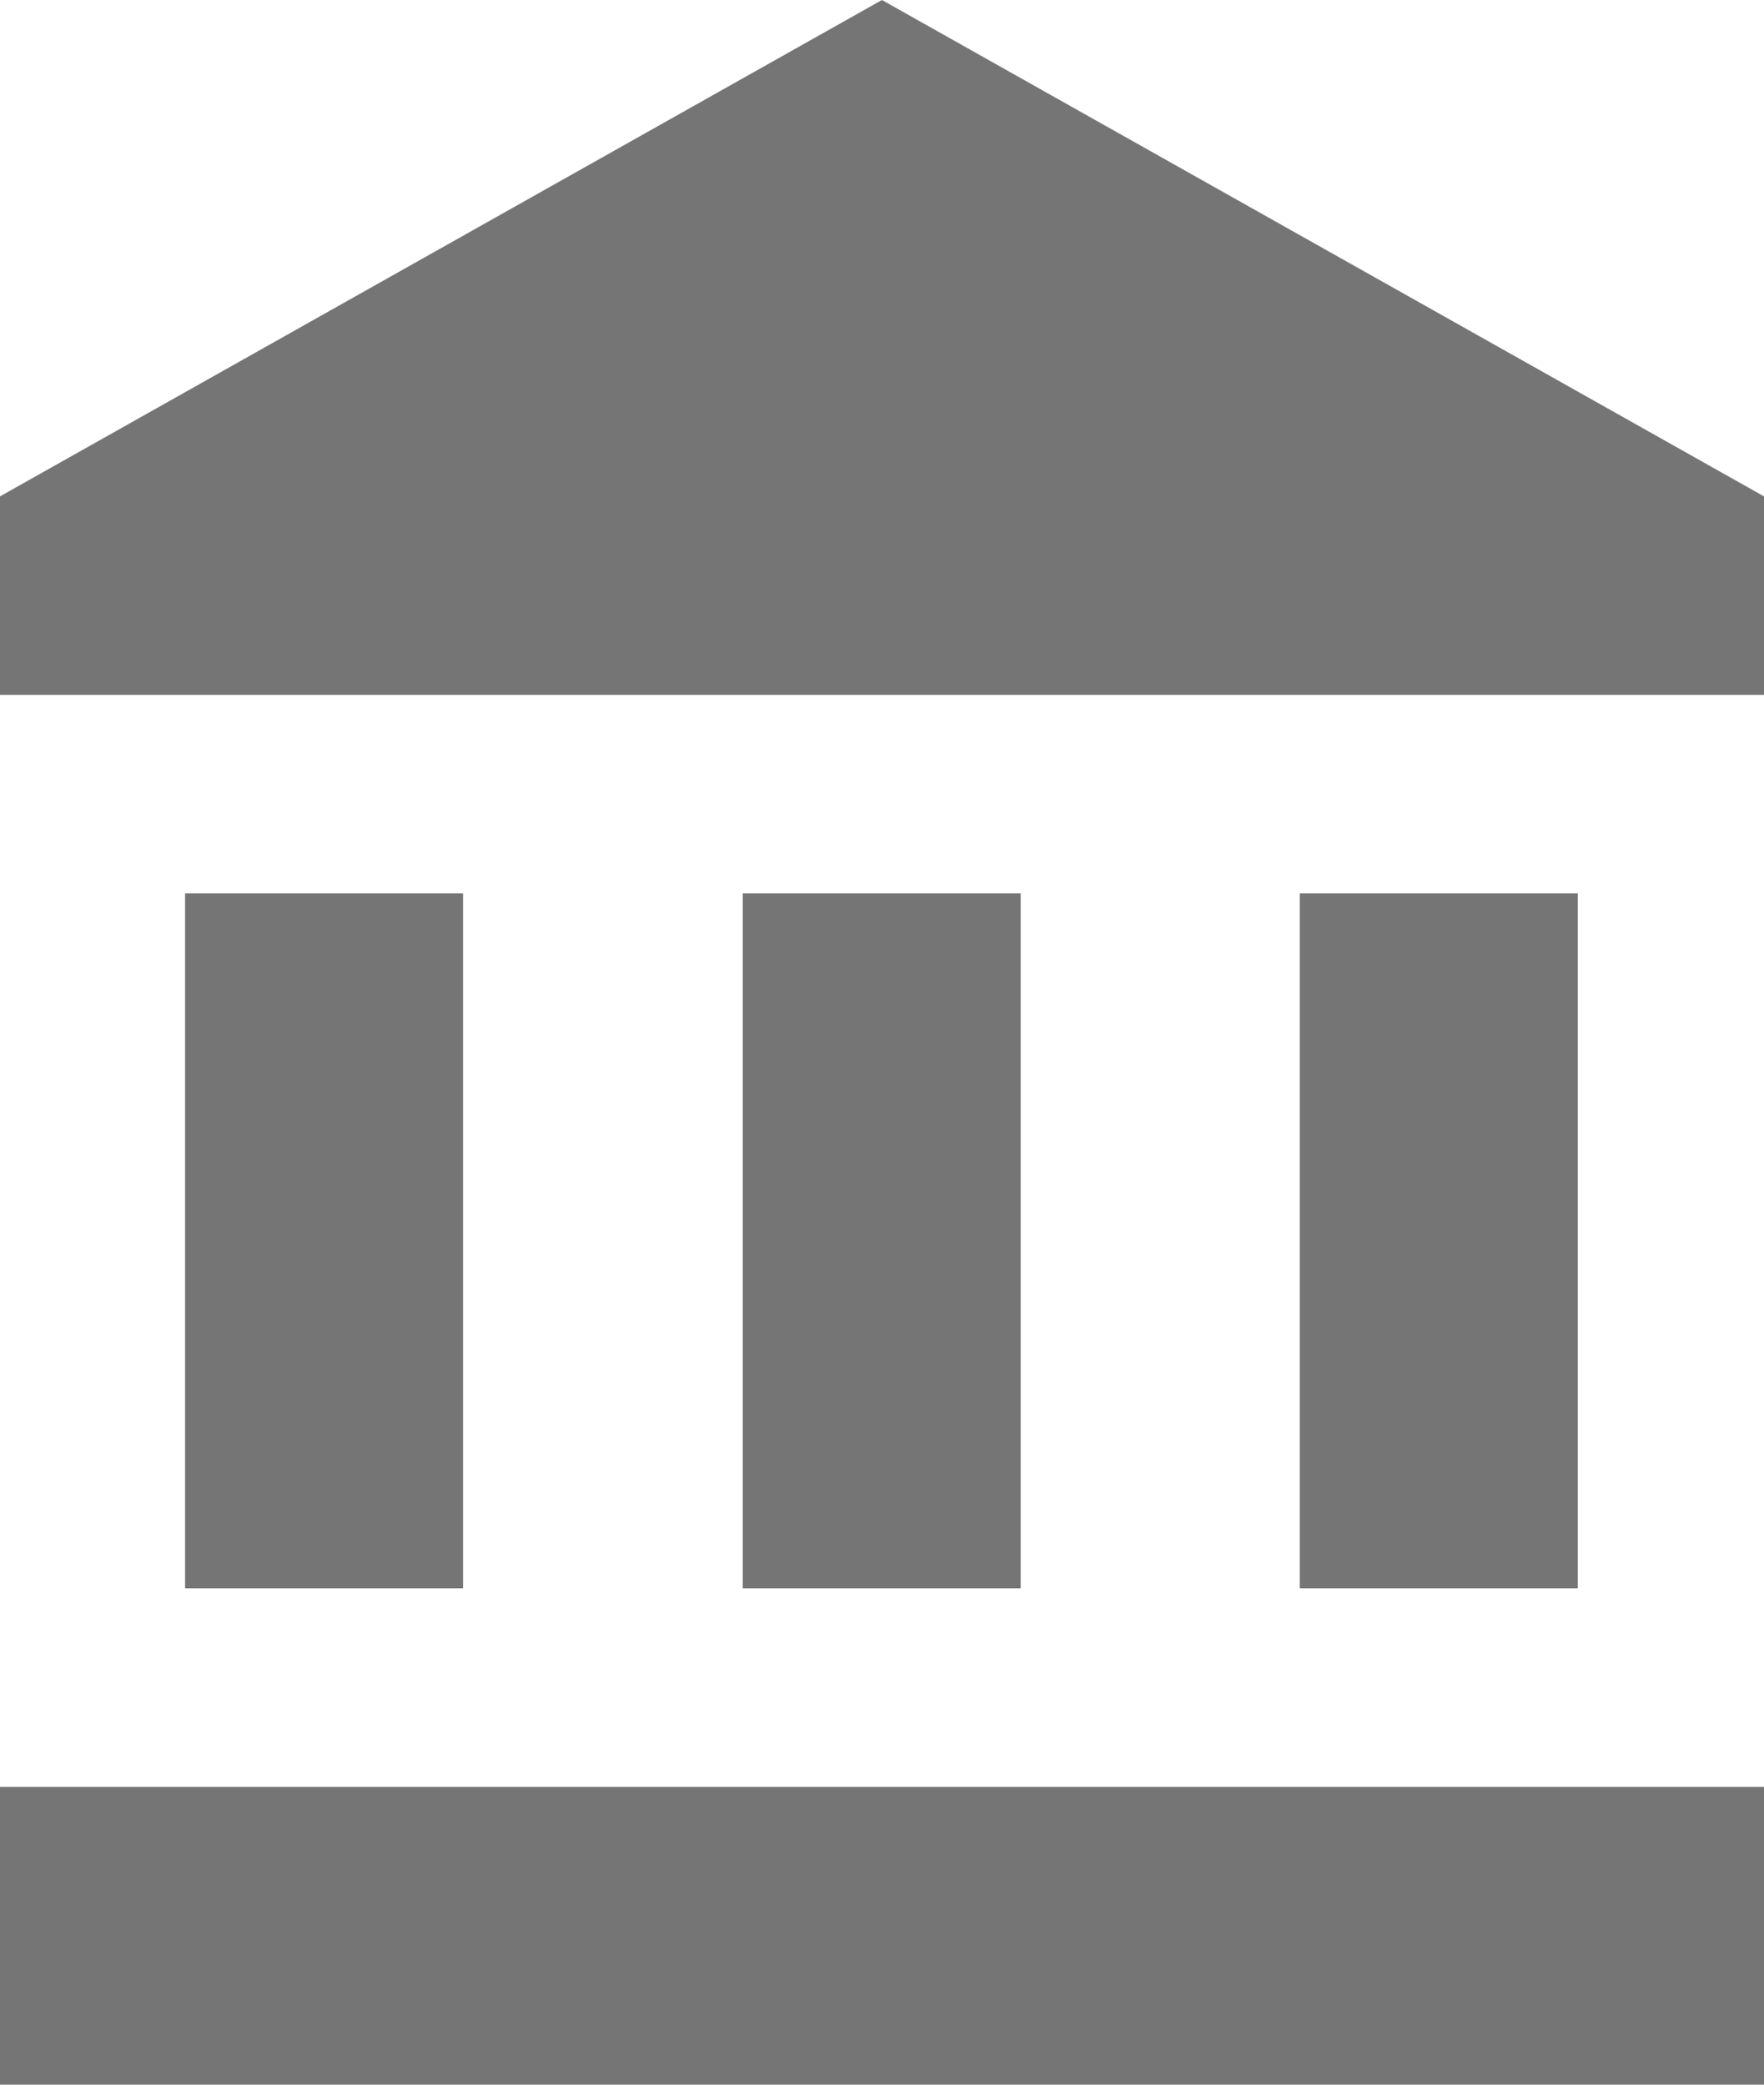 <svg xmlns="http://www.w3.org/2000/svg" width="15.231" height="18" viewBox="0 0 15.231 18">
  <path id="bank" d="M9.615,1,2,5.286V7H17.231V5.286M13.223,8.714v6h2.4v-6M2,19H17.231V16.429H2M8.413,8.714v6h2.4v-6m-7.215,0v6h2.4v-6Z" transform="translate(-2 -1)" fill="#757575"/>
</svg>
